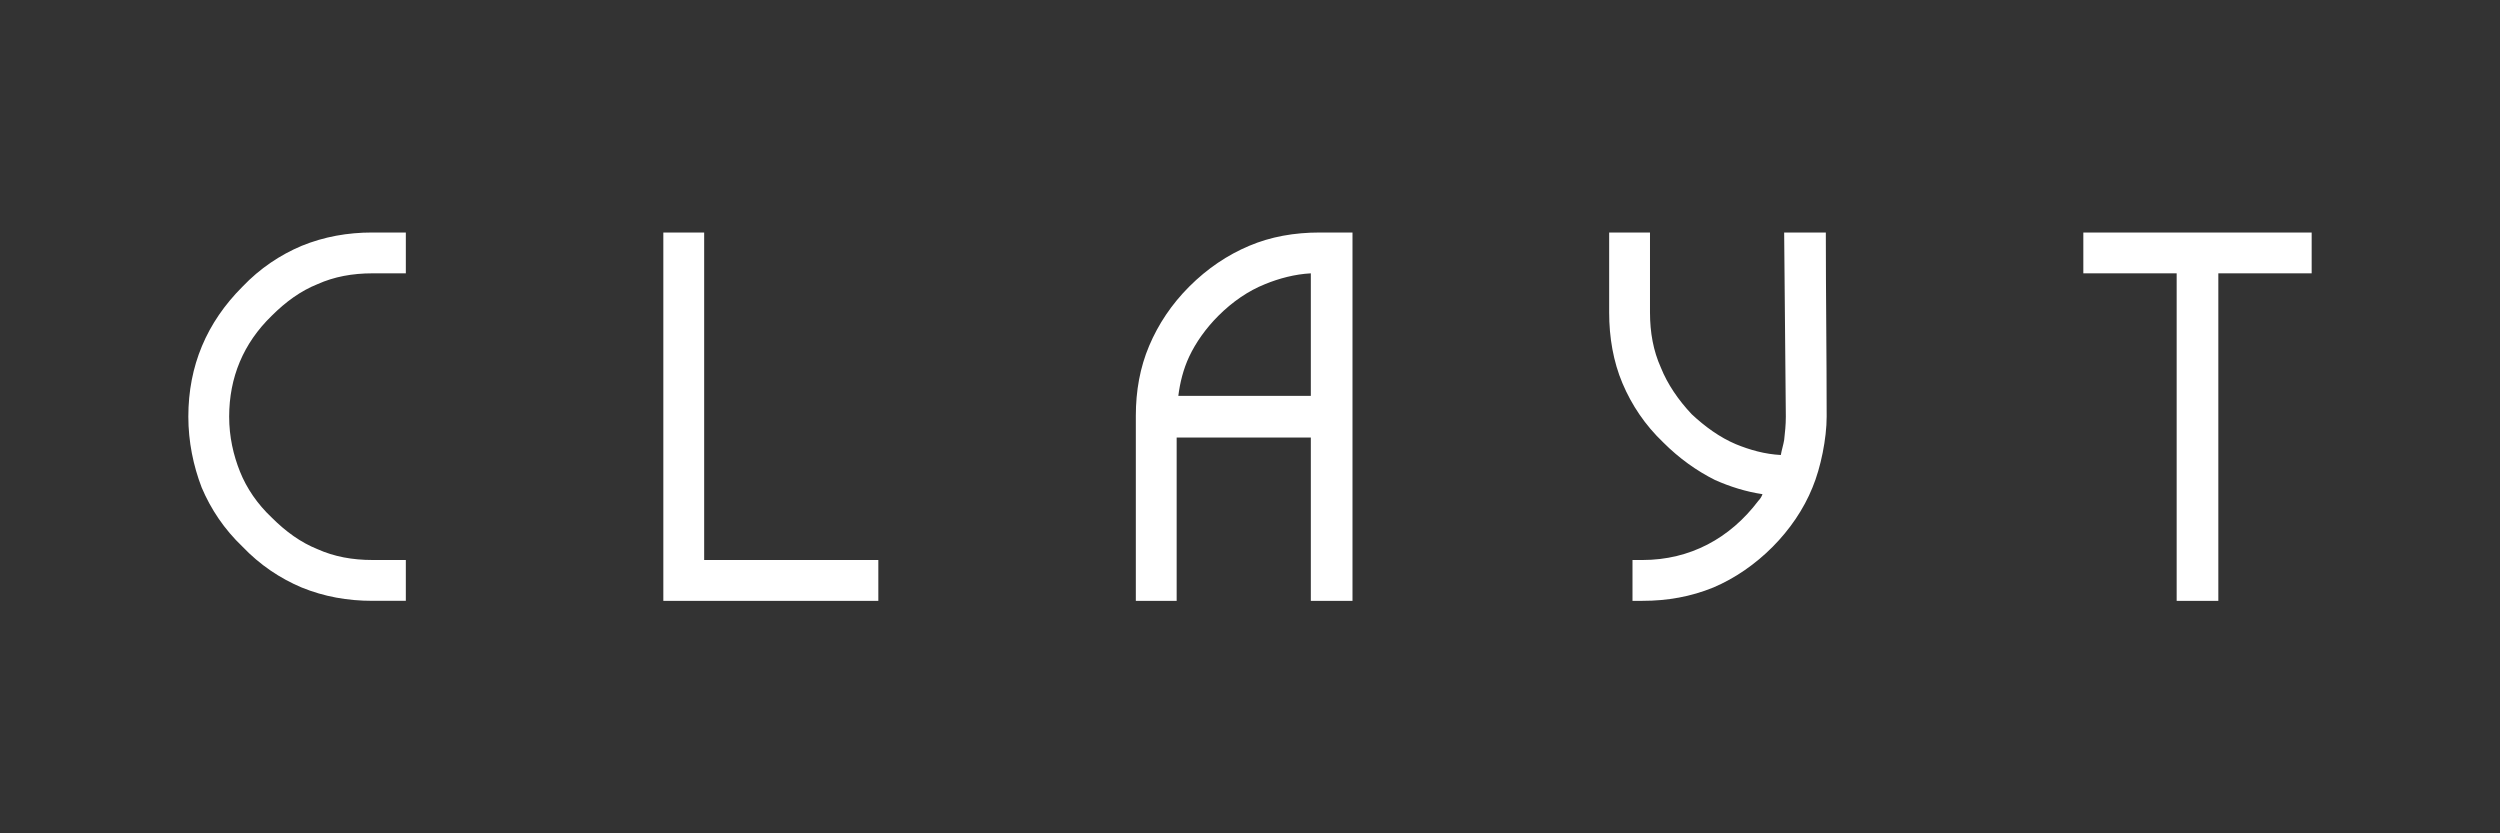 <svg xmlns="http://www.w3.org/2000/svg" width="3cm" height="1cm" viewBox="0 0 3000 1000">
  <rect x="0" y="0" width="3000" height="1000" fill="#333333" stroke="none"/>
  <defs>
    <style type="text/css">
      .fil0 {fill:#ffffff;fill-rule:nonzero}
    </style>
  </defs>
  <g>
    <path class="fil0" d="M487 290l0 28 0 10 -11 0 -29 0c-24,0 -46,4 -66,13 -20,8 -38,21 -55,38l0 0c-34,33 -51,74 -51,121 0,24 5,46 13,66 8,20 21,39 38,55 17,17 35,30 55,38 20,9 42,13 66,13l30 0 10 0 0 10 0 28 0 11 -10 0 -30 0c-30,0 -58,-5 -85,-16 -26,-11 -50,-27 -71,-49 -22,-21 -38,-45 -49,-71 -10,-26 -16,-55 -16,-85 0,-61 22,-113 65,-156l0 0c21,-22 45,-38 71,-49 27,-11 55,-16 85,-16l29 0 11 0 0 11zm2287 38l-112 0 0 393 -50 0 0 -393 -112 0 0 -49 274 0 0 49zm-794 47c0,24 4,46 13,66 8,20 21,39 37,56 16,15 34,28 53,36 17,7 35,12 54,13 1,-6 3,-12 4,-18 1,-9 2,-18 2,-28l0 0 -2 -221c17,0 33,0 50,0 0,74 1,148 1,221 0,26 -7,61 -17,85 -21,52 -67,98 -119,120 -27,11 -55,16 -85,16l-1 0 -11 0 0 -11 0 -28 0 -10 11 0 1 0c57,0 105,-26 139,-71l0 0c2,-2 4,-5 5,-8 -20,-3 -39,-9 -57,-17 -22,-11 -43,-26 -62,-45l0 0c-22,-21 -38,-45 -49,-71 -11,-26 -16,-55 -16,-85l0 -96c16,0 33,0 49,0l0 96zm-518 4c-15,15 -27,32 -35,49 -7,15 -11,31 -13,47l159 0 0 -147c-19,1 -38,6 -55,13 -20,8 -39,21 -56,38l0 0zm161 342l-50 0 0 -196 -161 0 0 196c-16,0 -33,0 -49,0l0 -222c0,-30 5,-58 16,-84 11,-26 27,-50 48,-71 22,-22 46,-38 72,-49 26,-11 54,-16 85,-16l39 0 0 442zm-778 -49l209 0 0 49 -258 0 0 -442 49 0 0 393z"/>
  </g>
</svg>
